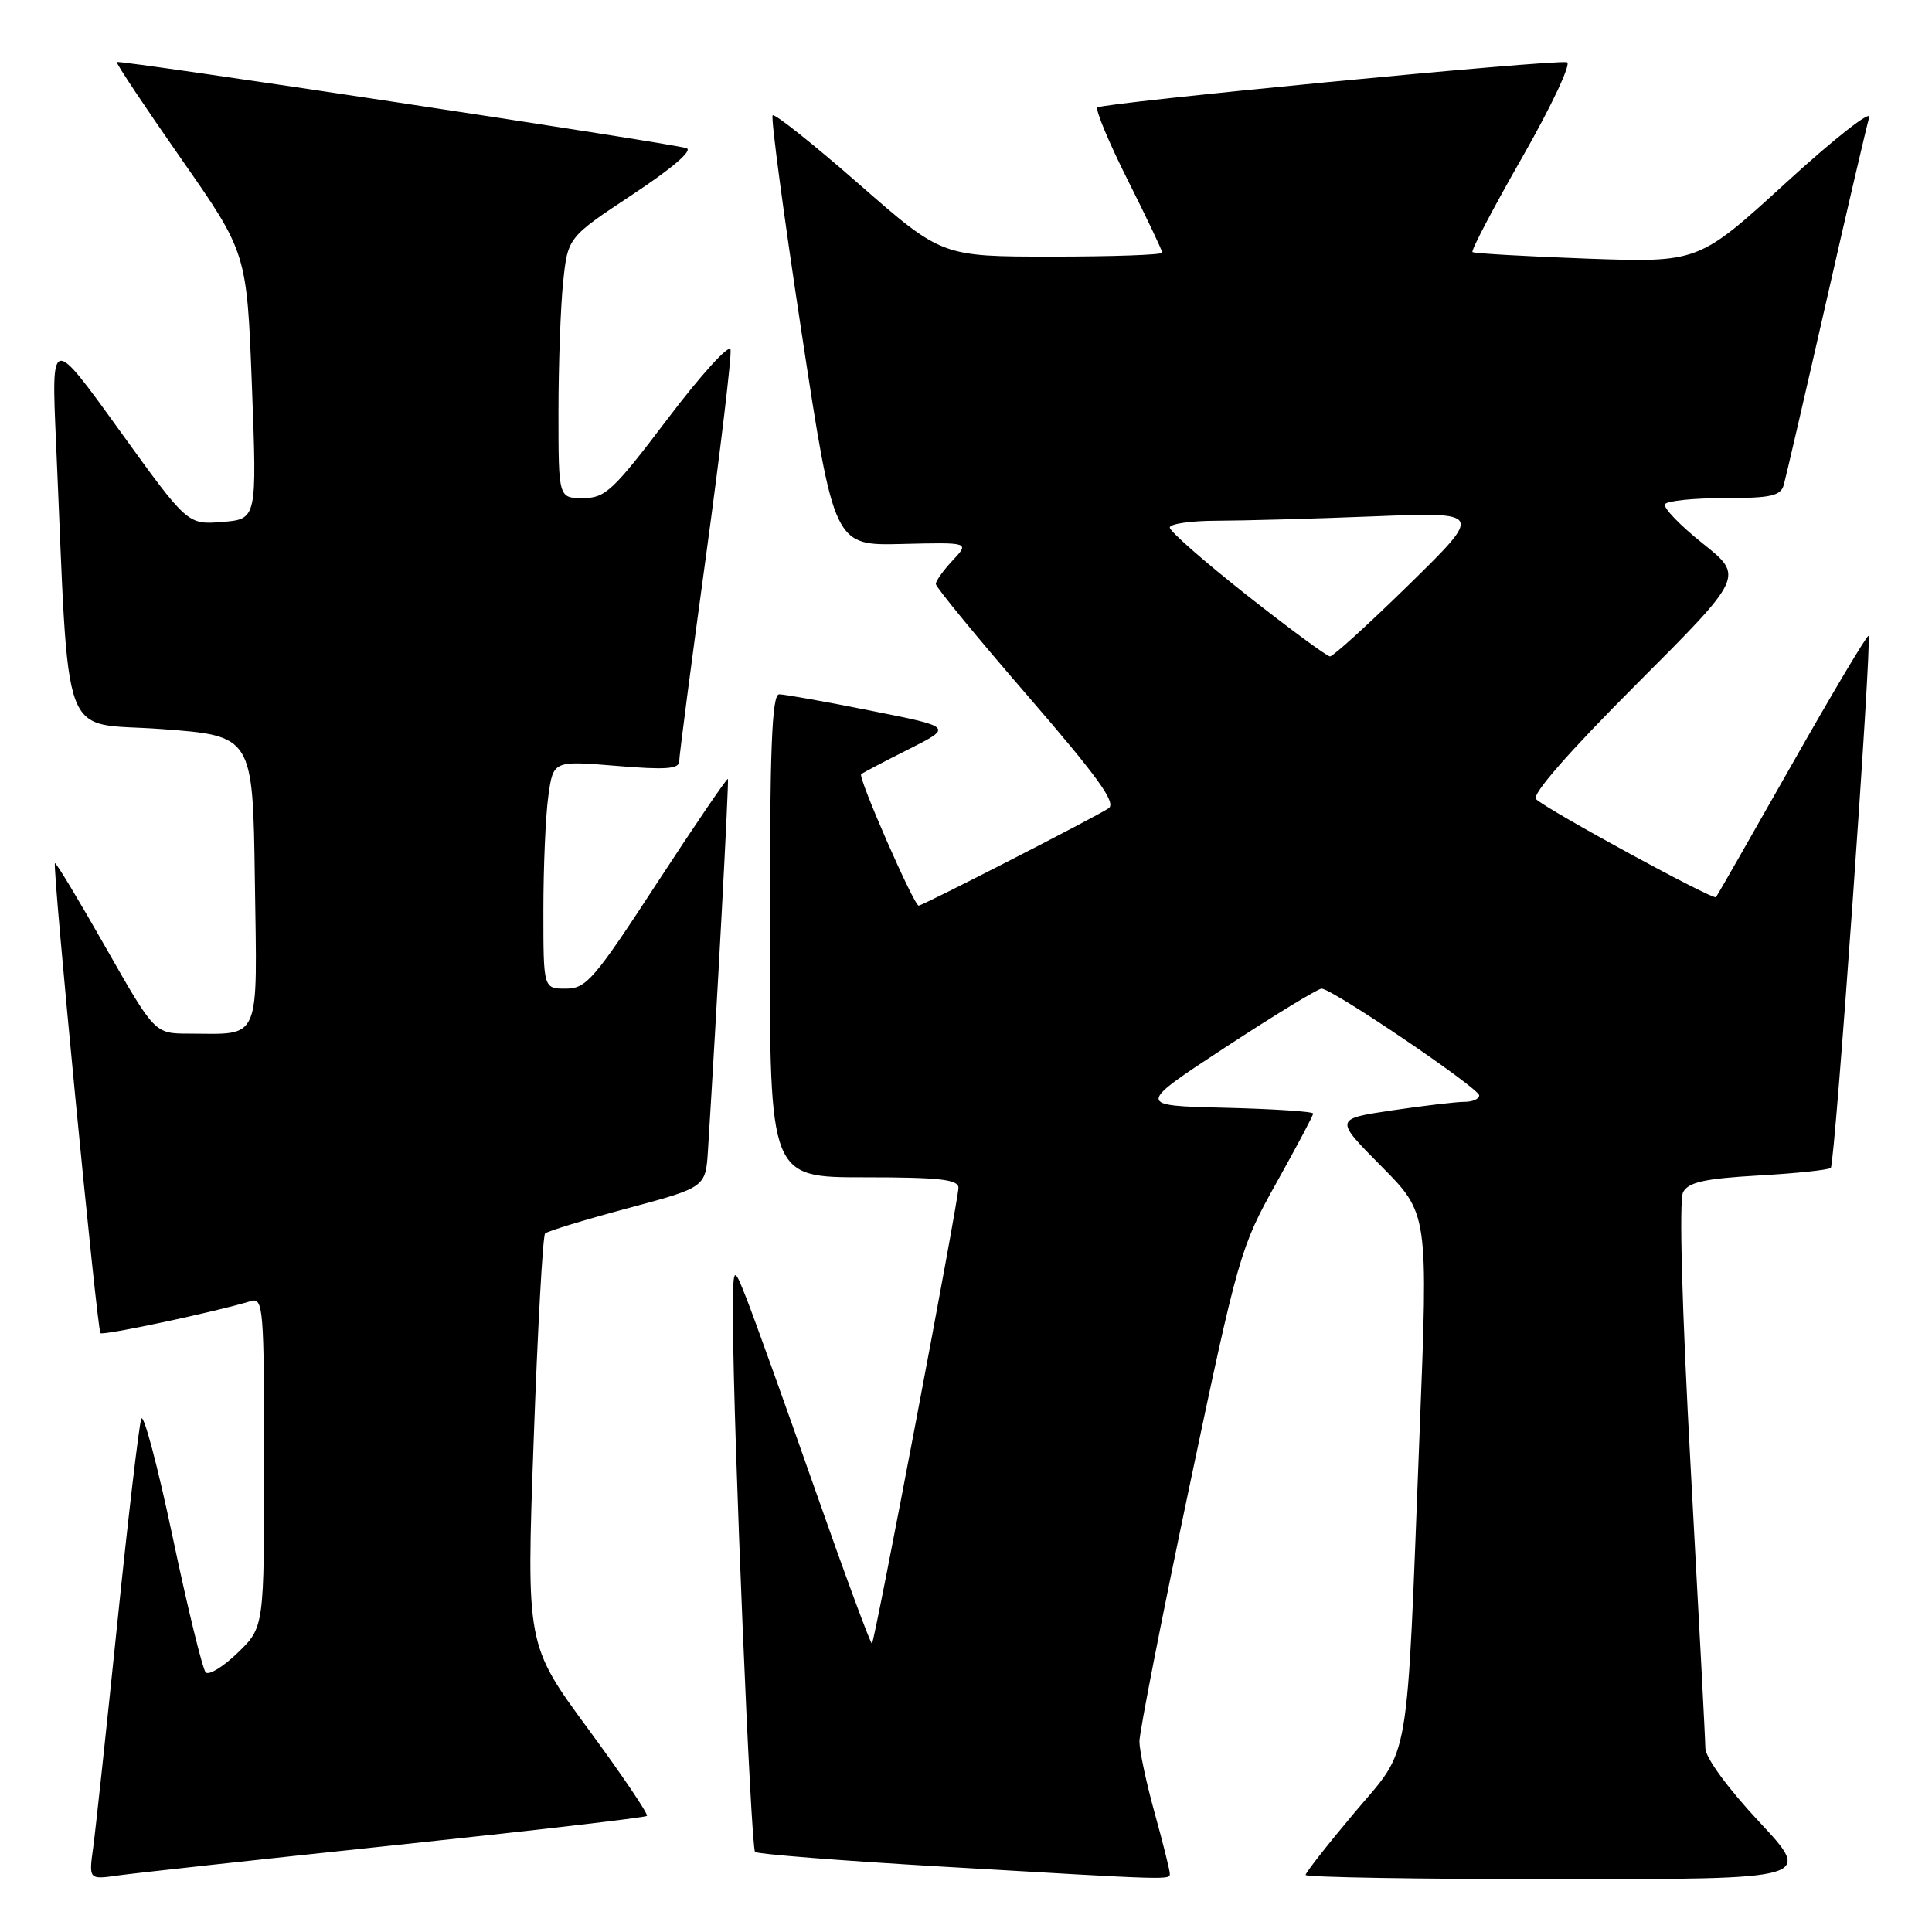 <?xml version="1.0" encoding="UTF-8" standalone="no"?>
<!DOCTYPE svg PUBLIC "-//W3C//DTD SVG 1.1//EN" "http://www.w3.org/Graphics/SVG/1.1/DTD/svg11.dtd" >
<svg xmlns="http://www.w3.org/2000/svg" xmlns:xlink="http://www.w3.org/1999/xlink" version="1.1" viewBox="0 0 256 256">
 <g >
 <path fill="currentColor"
d=" M 52.41 244.49 C 70.51 242.58 85.50 240.84 85.72 240.62 C 85.94 240.40 82.43 235.21 77.93 229.09 C 69.74 217.95 69.74 217.95 70.71 190.97 C 71.24 176.13 71.92 163.74 72.23 163.44 C 72.53 163.14 77.44 161.64 83.14 160.11 C 93.50 157.33 93.50 157.33 93.81 152.41 C 95.00 133.53 96.61 103.45 96.45 103.21 C 96.35 103.05 92.13 109.24 87.09 116.96 C 78.72 129.80 77.68 131.00 74.97 131.00 C 72.00 131.00 72.00 131.00 72.00 120.64 C 72.00 114.94 72.29 108.14 72.65 105.53 C 73.30 100.79 73.30 100.79 81.65 101.48 C 88.22 102.03 90.00 101.90 90.00 100.87 C 90.00 100.15 91.60 87.90 93.55 73.65 C 95.50 59.40 96.96 47.10 96.80 46.32 C 96.63 45.54 92.90 49.65 88.50 55.45 C 81.23 65.05 80.21 66.00 77.25 66.00 C 74.00 66.00 74.00 66.00 74.00 54.65 C 74.00 48.40 74.28 40.63 74.62 37.37 C 75.24 31.45 75.24 31.45 83.82 25.77 C 89.09 22.29 91.85 19.91 90.96 19.63 C 88.82 18.94 15.76 7.90 15.48 8.22 C 15.35 8.38 19.18 14.12 23.98 21.00 C 32.71 33.50 32.71 33.50 33.38 51.15 C 34.05 68.79 34.05 68.79 29.45 69.16 C 24.85 69.53 24.85 69.53 15.82 57.01 C 6.80 44.50 6.80 44.50 7.42 58.50 C 9.24 99.71 7.74 95.60 21.35 96.60 C 33.50 97.50 33.50 97.50 33.77 116.63 C 34.08 138.37 34.68 136.99 25.00 136.96 C 20.50 136.95 20.50 136.95 14.01 125.55 C 10.44 119.27 7.42 114.25 7.28 114.38 C 6.91 114.76 12.86 176.19 13.31 176.65 C 13.67 177.00 28.65 173.81 33.25 172.40 C 34.88 171.90 35.00 173.37 35.00 193.74 C 35.00 215.61 35.00 215.61 31.51 218.99 C 29.60 220.84 27.69 222.02 27.26 221.60 C 26.84 221.18 24.87 213.11 22.88 203.67 C 20.89 194.23 19.01 187.18 18.72 188.00 C 18.42 188.82 16.99 200.97 15.55 215.00 C 14.11 229.03 12.67 242.43 12.35 244.78 C 11.76 249.06 11.76 249.06 15.63 248.51 C 17.76 248.21 34.31 246.40 52.41 244.49 Z  M 155.00 248.23 C 155.00 247.81 154.10 244.21 153.00 240.24 C 151.90 236.27 150.99 232.01 150.98 230.76 C 150.98 229.52 153.95 214.32 157.60 197.00 C 164.06 166.32 164.36 165.27 169.11 156.77 C 171.80 151.96 174.00 147.82 174.00 147.55 C 174.00 147.28 168.73 146.94 162.29 146.78 C 150.58 146.50 150.58 146.50 162.40 138.75 C 168.91 134.49 174.63 131.00 175.12 131.00 C 176.52 131.00 196.00 144.20 196.00 145.15 C 196.00 145.62 195.12 146.00 194.04 146.00 C 192.96 146.00 188.65 146.51 184.45 147.13 C 176.82 148.27 176.82 148.27 183.04 154.54 C 189.25 160.80 189.25 160.80 188.11 189.65 C 186.33 235.19 187.00 231.24 179.43 240.24 C 175.90 244.44 173.00 248.14 173.00 248.44 C 173.00 248.75 188.12 249.00 206.60 249.00 C 240.20 249.00 240.20 249.00 233.10 241.40 C 228.94 236.95 225.99 232.91 225.97 231.65 C 225.96 230.47 225.08 213.78 224.03 194.58 C 222.86 173.24 222.47 159.00 223.02 157.97 C 223.73 156.64 225.87 156.17 233.00 155.76 C 238.00 155.48 242.31 155.02 242.59 154.75 C 243.15 154.18 248.08 84.75 247.59 84.26 C 247.42 84.08 242.87 91.72 237.48 101.22 C 232.09 110.72 227.55 118.67 227.38 118.88 C 227.03 119.31 205.02 107.32 203.53 105.89 C 202.92 105.31 207.81 99.70 216.83 90.67 C 231.10 76.38 231.10 76.38 225.61 72.00 C 222.59 69.59 220.34 67.25 220.62 66.81 C 220.89 66.36 224.44 66.00 228.49 66.00 C 234.66 66.00 235.95 65.71 236.36 64.25 C 236.63 63.29 239.16 52.38 241.98 40.00 C 244.79 27.62 247.36 16.62 247.68 15.55 C 248.00 14.48 243.04 18.37 236.67 24.20 C 225.08 34.79 225.08 34.79 210.29 34.27 C 202.15 33.97 195.33 33.58 195.11 33.40 C 194.90 33.21 197.88 27.53 201.74 20.78 C 205.59 14.03 208.24 8.39 207.63 8.25 C 205.89 7.85 146.04 13.62 145.42 14.24 C 145.12 14.54 146.93 18.88 149.44 23.88 C 151.95 28.87 154.00 33.19 154.00 33.48 C 154.00 33.77 147.43 34.00 139.40 34.00 C 124.80 34.00 124.80 34.00 113.83 24.40 C 107.80 19.12 102.65 15.02 102.38 15.28 C 102.12 15.55 103.84 28.49 106.21 44.03 C 110.52 72.30 110.52 72.30 119.50 72.08 C 128.48 71.86 128.48 71.86 126.24 74.25 C 125.01 75.56 124.00 76.97 124.00 77.38 C 124.00 77.79 129.46 84.44 136.14 92.16 C 145.52 103.01 147.97 106.41 146.89 107.11 C 144.97 108.36 122.25 120.00 121.73 120.00 C 121.10 120.00 113.66 103.00 114.11 102.59 C 114.32 102.40 117.15 100.91 120.38 99.29 C 126.27 96.33 126.27 96.33 115.38 94.17 C 109.40 92.97 103.94 92.00 103.25 92.00 C 102.28 92.00 102.00 99.07 102.00 124.00 C 102.00 156.00 102.00 156.00 114.50 156.00 C 124.49 156.00 127.00 156.28 127.00 157.39 C 127.00 159.06 115.94 217.38 115.54 217.78 C 115.39 217.94 111.98 208.71 107.97 197.28 C 103.96 185.85 99.87 174.47 98.89 172.00 C 97.11 167.50 97.11 167.50 97.13 175.50 C 97.18 189.43 99.49 244.82 100.05 245.39 C 100.35 245.68 111.37 246.55 124.55 247.32 C 155.80 249.15 155.00 249.12 155.00 248.23 Z  M 165.25 78.89 C 159.61 74.44 155.00 70.40 155.00 69.90 C 155.00 69.41 157.81 69.00 161.25 69.00 C 164.69 68.99 174.03 68.74 182.00 68.42 C 196.50 67.85 196.50 67.85 186.73 77.43 C 181.36 82.69 176.63 86.99 176.23 86.98 C 175.83 86.97 170.89 83.33 165.25 78.89 Z "/>
</g>
</svg>